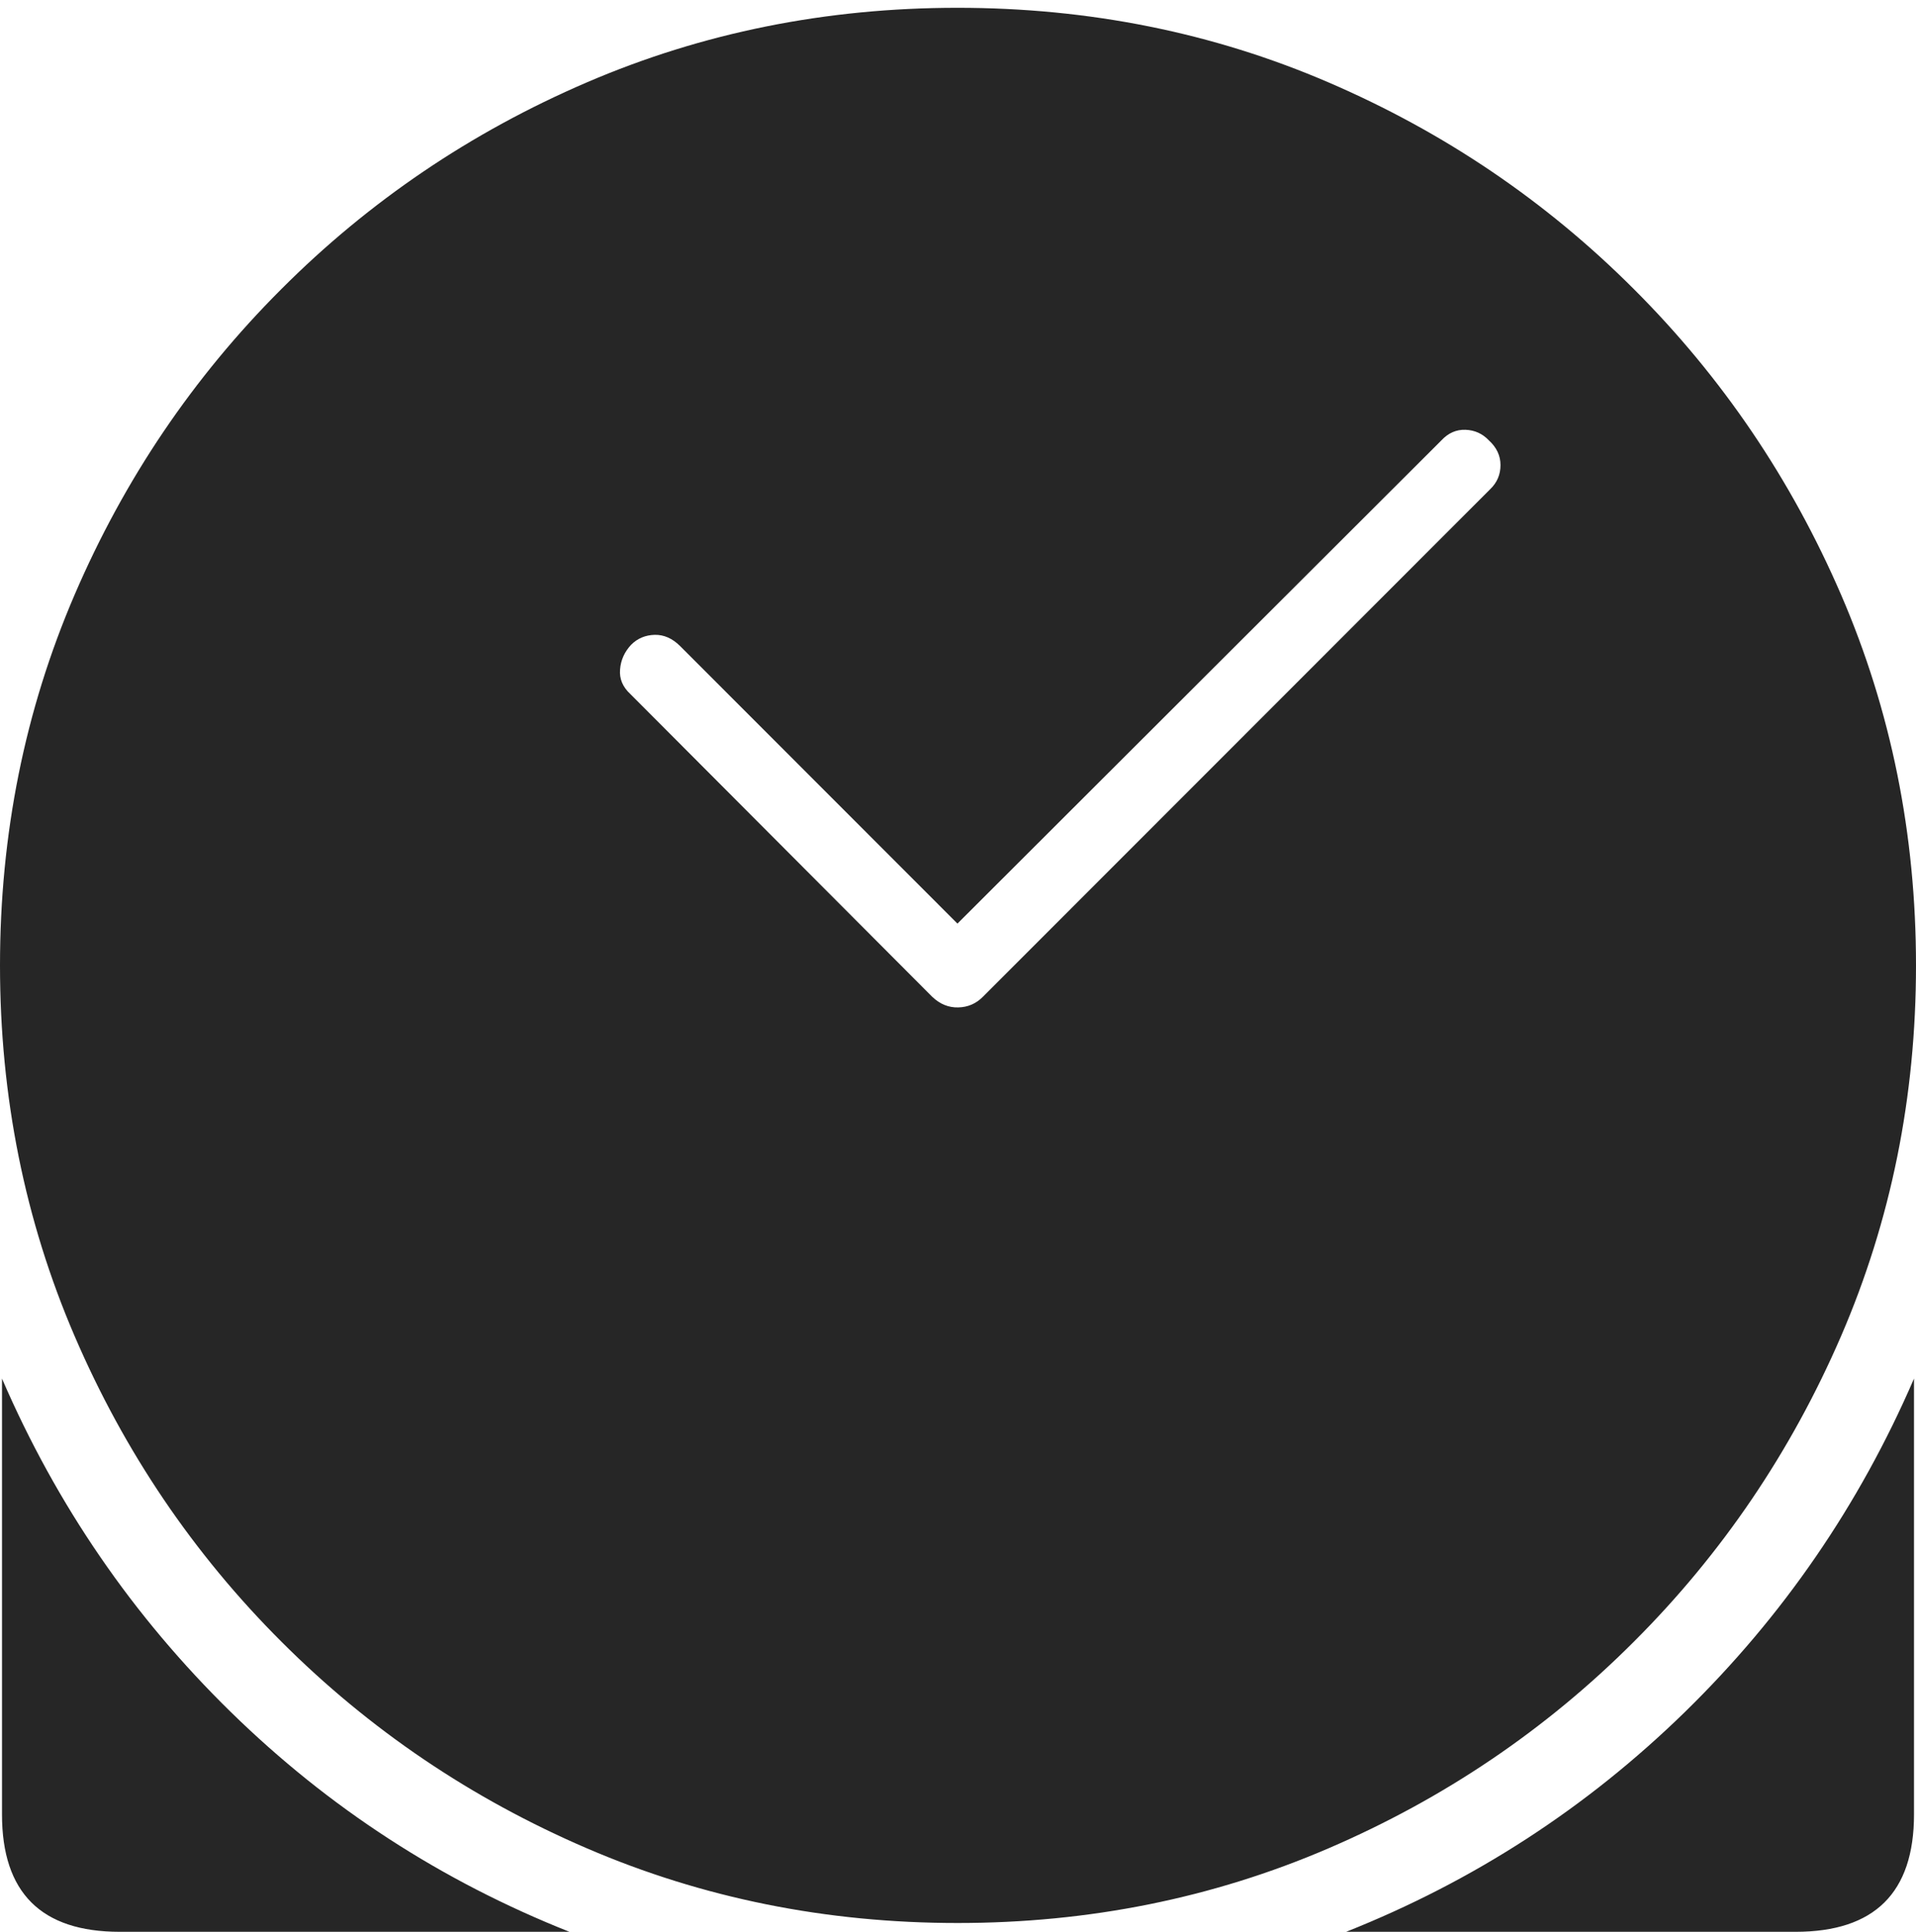 <?xml version="1.0" encoding="UTF-8"?>
<!--Generator: Apple Native CoreSVG 175-->
<!DOCTYPE svg
PUBLIC "-//W3C//DTD SVG 1.1//EN"
       "http://www.w3.org/Graphics/SVG/1.1/DTD/svg11.dtd">
<svg version="1.1" xmlns="http://www.w3.org/2000/svg" xmlns:xlink="http://www.w3.org/1999/xlink" width="19.155" height="19.314">
 <g>
  <rect height="19.314" opacity="0" width="19.155" x="0" y="0"/>
  <path d="M0.02 13.783L0.02 18.141Q0.02 19.314 1.197 19.314L5.693 19.314Q3.775 18.553 2.308 17.117Q0.84 15.681 0.02 13.783ZM19.135 13.783Q18.315 15.681 16.844 17.117Q15.373 18.553 13.458 19.314L17.951 19.314Q19.135 19.314 19.135 18.141ZM6.303 6.94Q6.187 6.834 6.199 6.693Q6.21 6.553 6.31 6.446Q6.405 6.351 6.545 6.347Q6.684 6.344 6.8 6.46L9.572 9.234L14.411 4.402Q14.514 4.292 14.651 4.297Q14.789 4.302 14.884 4.402Q15.001 4.508 15.001 4.65Q15.001 4.792 14.898 4.891L9.826 9.966Q9.724 10.069 9.58 10.072Q9.436 10.076 9.32 9.966ZM9.574 19.226Q11.545 19.226 13.28 18.48Q15.015 17.734 16.335 16.413Q17.656 15.093 18.406 13.358Q19.155 11.623 19.155 9.652Q19.155 7.681 18.406 5.946Q17.656 4.211 16.335 2.891Q15.015 1.57 13.282 0.824Q11.549 0.078 9.572 0.078Q7.601 0.078 5.866 0.824Q4.131 1.57 2.812 2.891Q1.492 4.211 0.746 5.946Q0 7.681 0 9.652Q0 11.623 0.746 13.358Q1.492 15.093 2.813 16.413Q4.134 17.734 5.869 18.48Q7.603 19.226 9.574 19.226Z" fill="rgba(0,0,0,0.85)"/>
 </g>
</svg>
